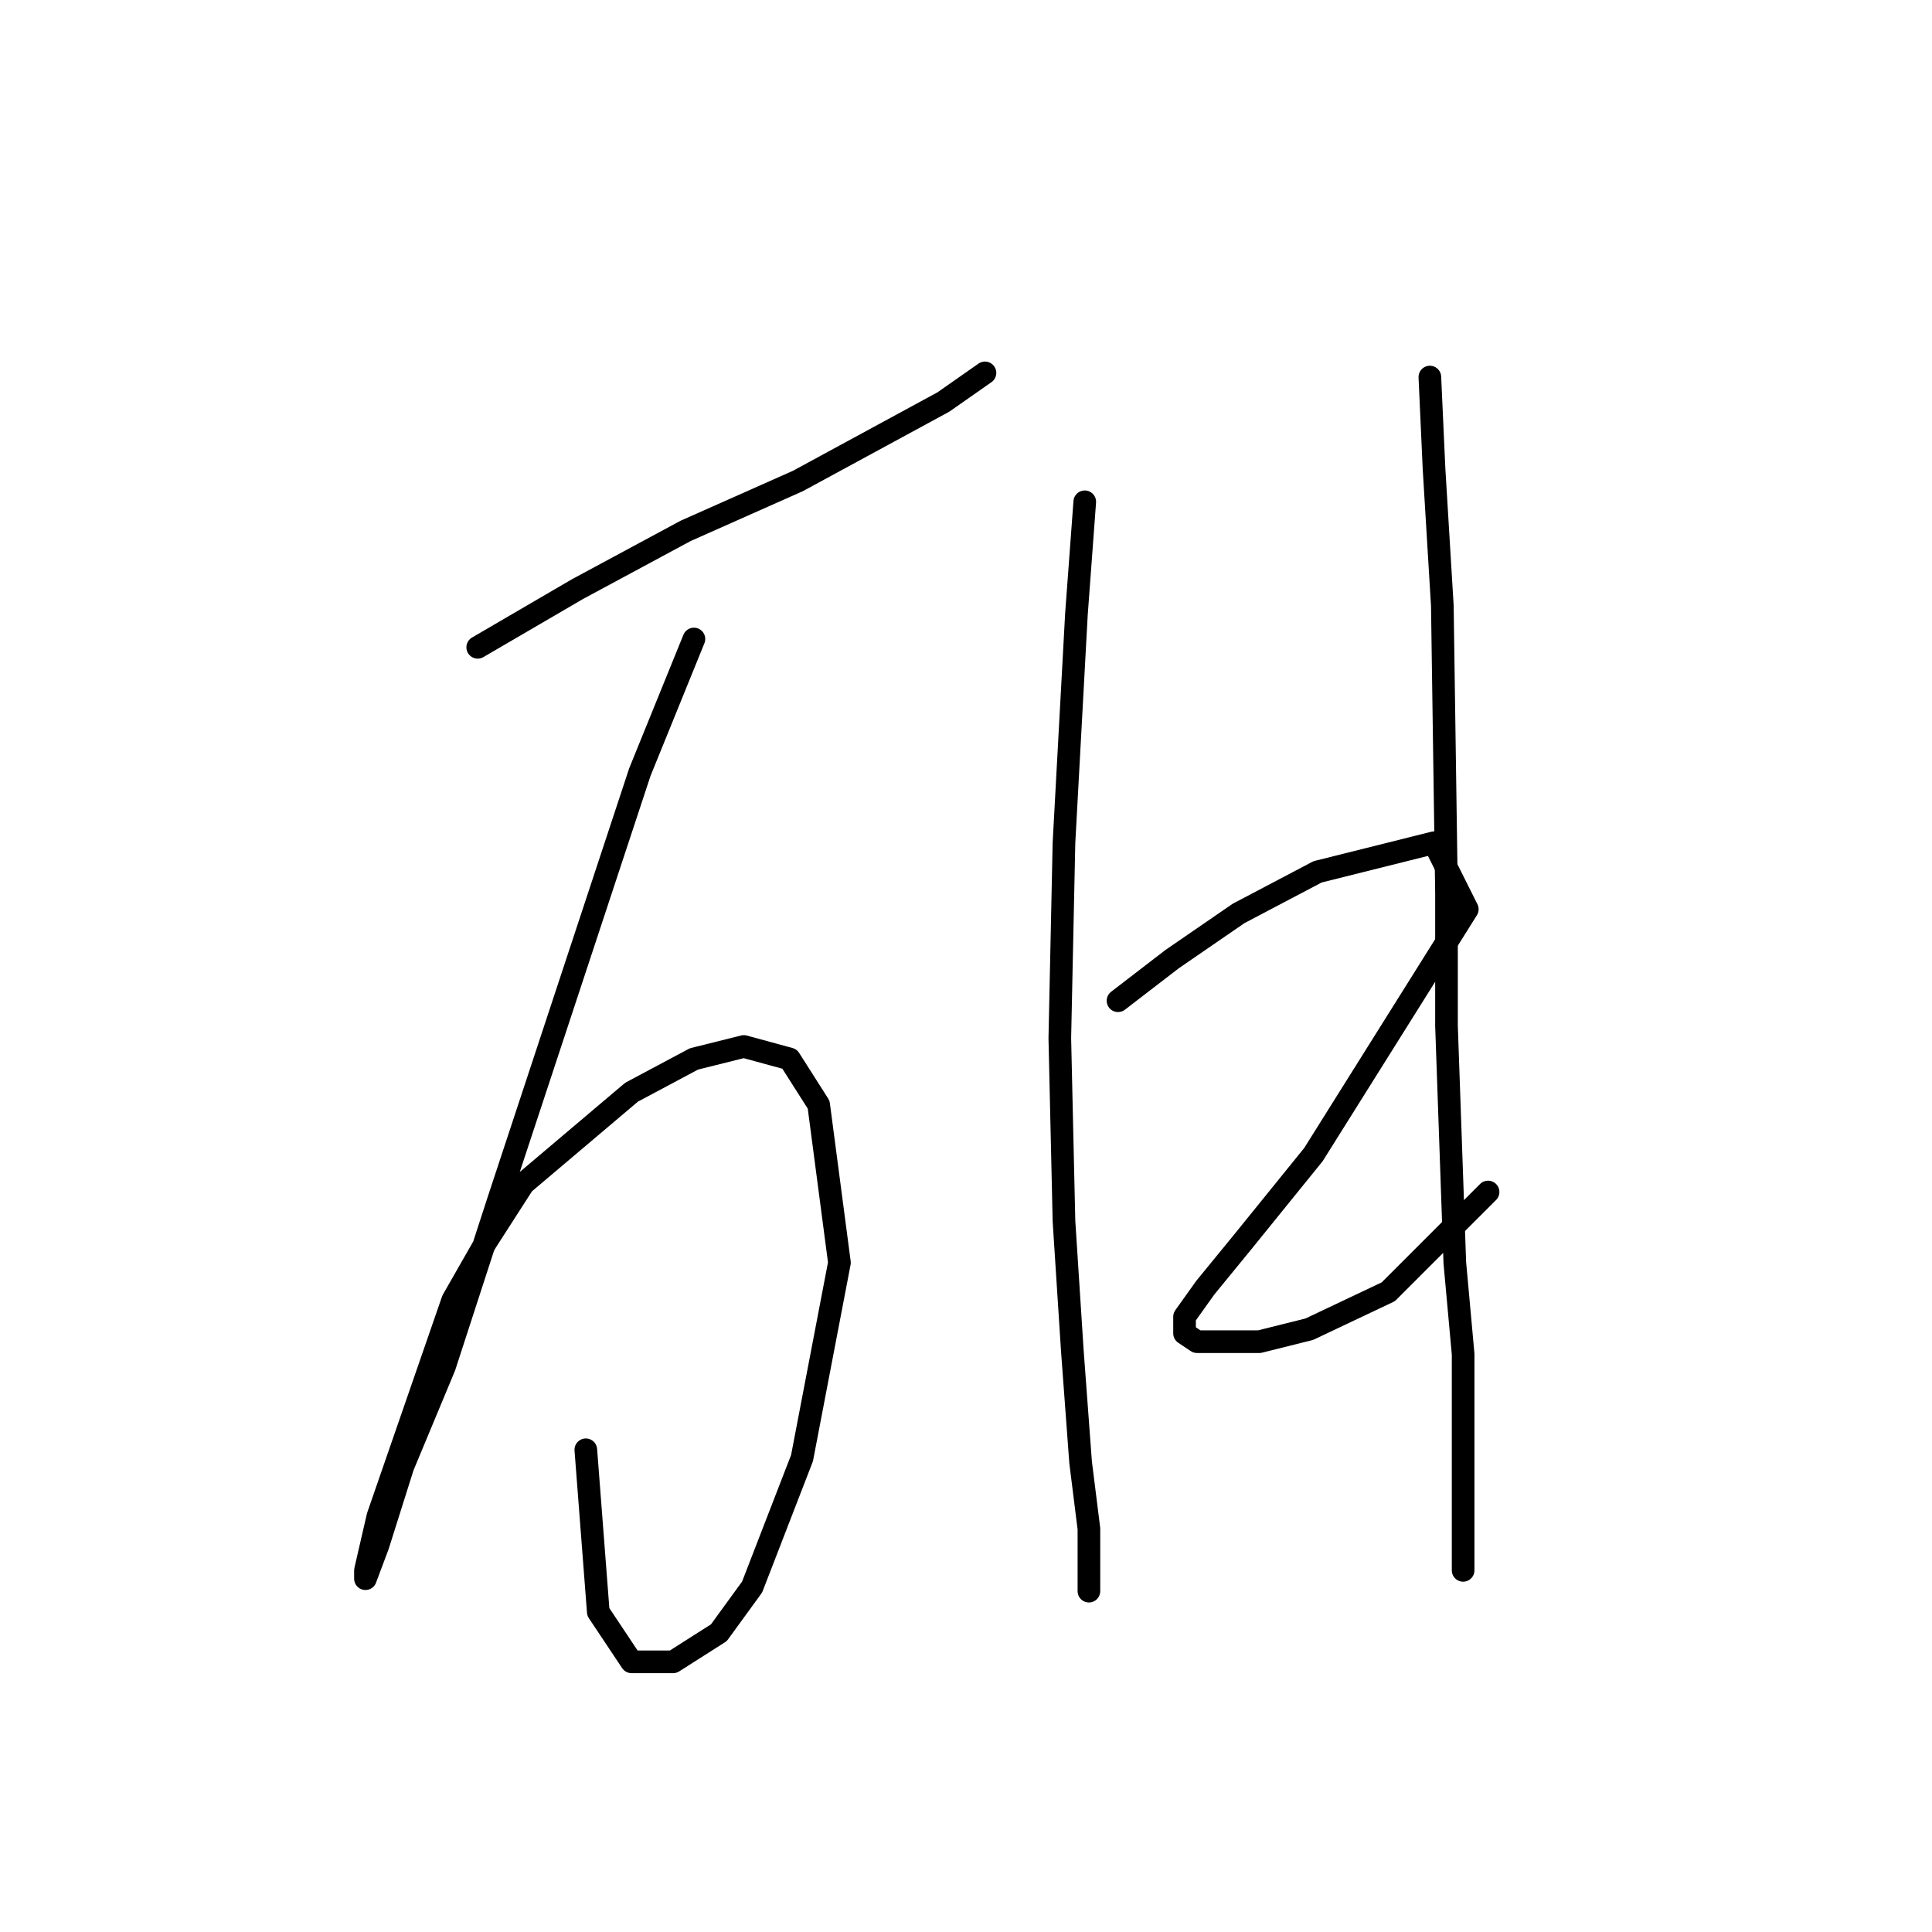 <?xml version="1.0" standalone="no"?>
    <svg width="256" height="256" xmlns="http://www.w3.org/2000/svg" version="1.1">
    <polyline stroke="black" stroke-width="3" stroke-linecap="round" fill="transparent" stroke-linejoin="round" points="63.299 85.772 76.522 78.059 90.846 70.346 105.721 63.735 125.004 53.267 130.514 49.41 130.514 49.41 " />
        <polyline stroke="black" stroke-width="3" stroke-linecap="round" fill="transparent" stroke-linejoin="round" points="91.948 84.671 84.786 102.301 66.054 159.047 58.892 181.085 53.382 194.307 50.077 204.775 48.424 209.183 48.424 208.081 50.077 200.919 59.994 172.27 64.401 164.557 69.359 156.844 83.684 144.723 91.948 140.315 98.559 138.663 104.62 140.315 108.476 146.376 111.231 167.311 106.272 193.206 99.661 210.285 95.254 216.345 89.193 220.202 83.684 220.202 79.276 213.59 77.624 192.104 77.624 192.104 " />
        <polyline stroke="black" stroke-width="3" stroke-linecap="round" fill="transparent" stroke-linejoin="round" points="143.736 66.49 142.634 81.365 140.982 111.667 140.431 137.561 140.982 161.802 142.083 178.881 143.185 193.757 144.287 202.572 144.287 210.836 144.287 210.836 " />
        <polyline stroke="black" stroke-width="3" stroke-linecap="round" fill="transparent" stroke-linejoin="round" points="148.144 132.602 155.306 127.093 164.121 121.033 174.589 115.523 190.015 111.667 194.423 120.482 174.038 152.987 164.672 164.557 159.714 170.617 156.959 174.474 156.959 176.677 158.612 177.779 161.917 177.779 166.876 177.779 173.487 176.127 183.955 171.168 197.177 157.946 197.177 157.946 " />
        <polyline stroke="black" stroke-width="3" stroke-linecap="round" fill="transparent" stroke-linejoin="round" points="189.464 49.961 190.015 62.082 191.117 80.263 191.668 118.278 191.668 135.908 192.77 167.311 193.872 179.432 193.872 190.451 193.872 197.613 193.872 203.123 193.872 208.081 193.872 208.081 " />
        </svg>